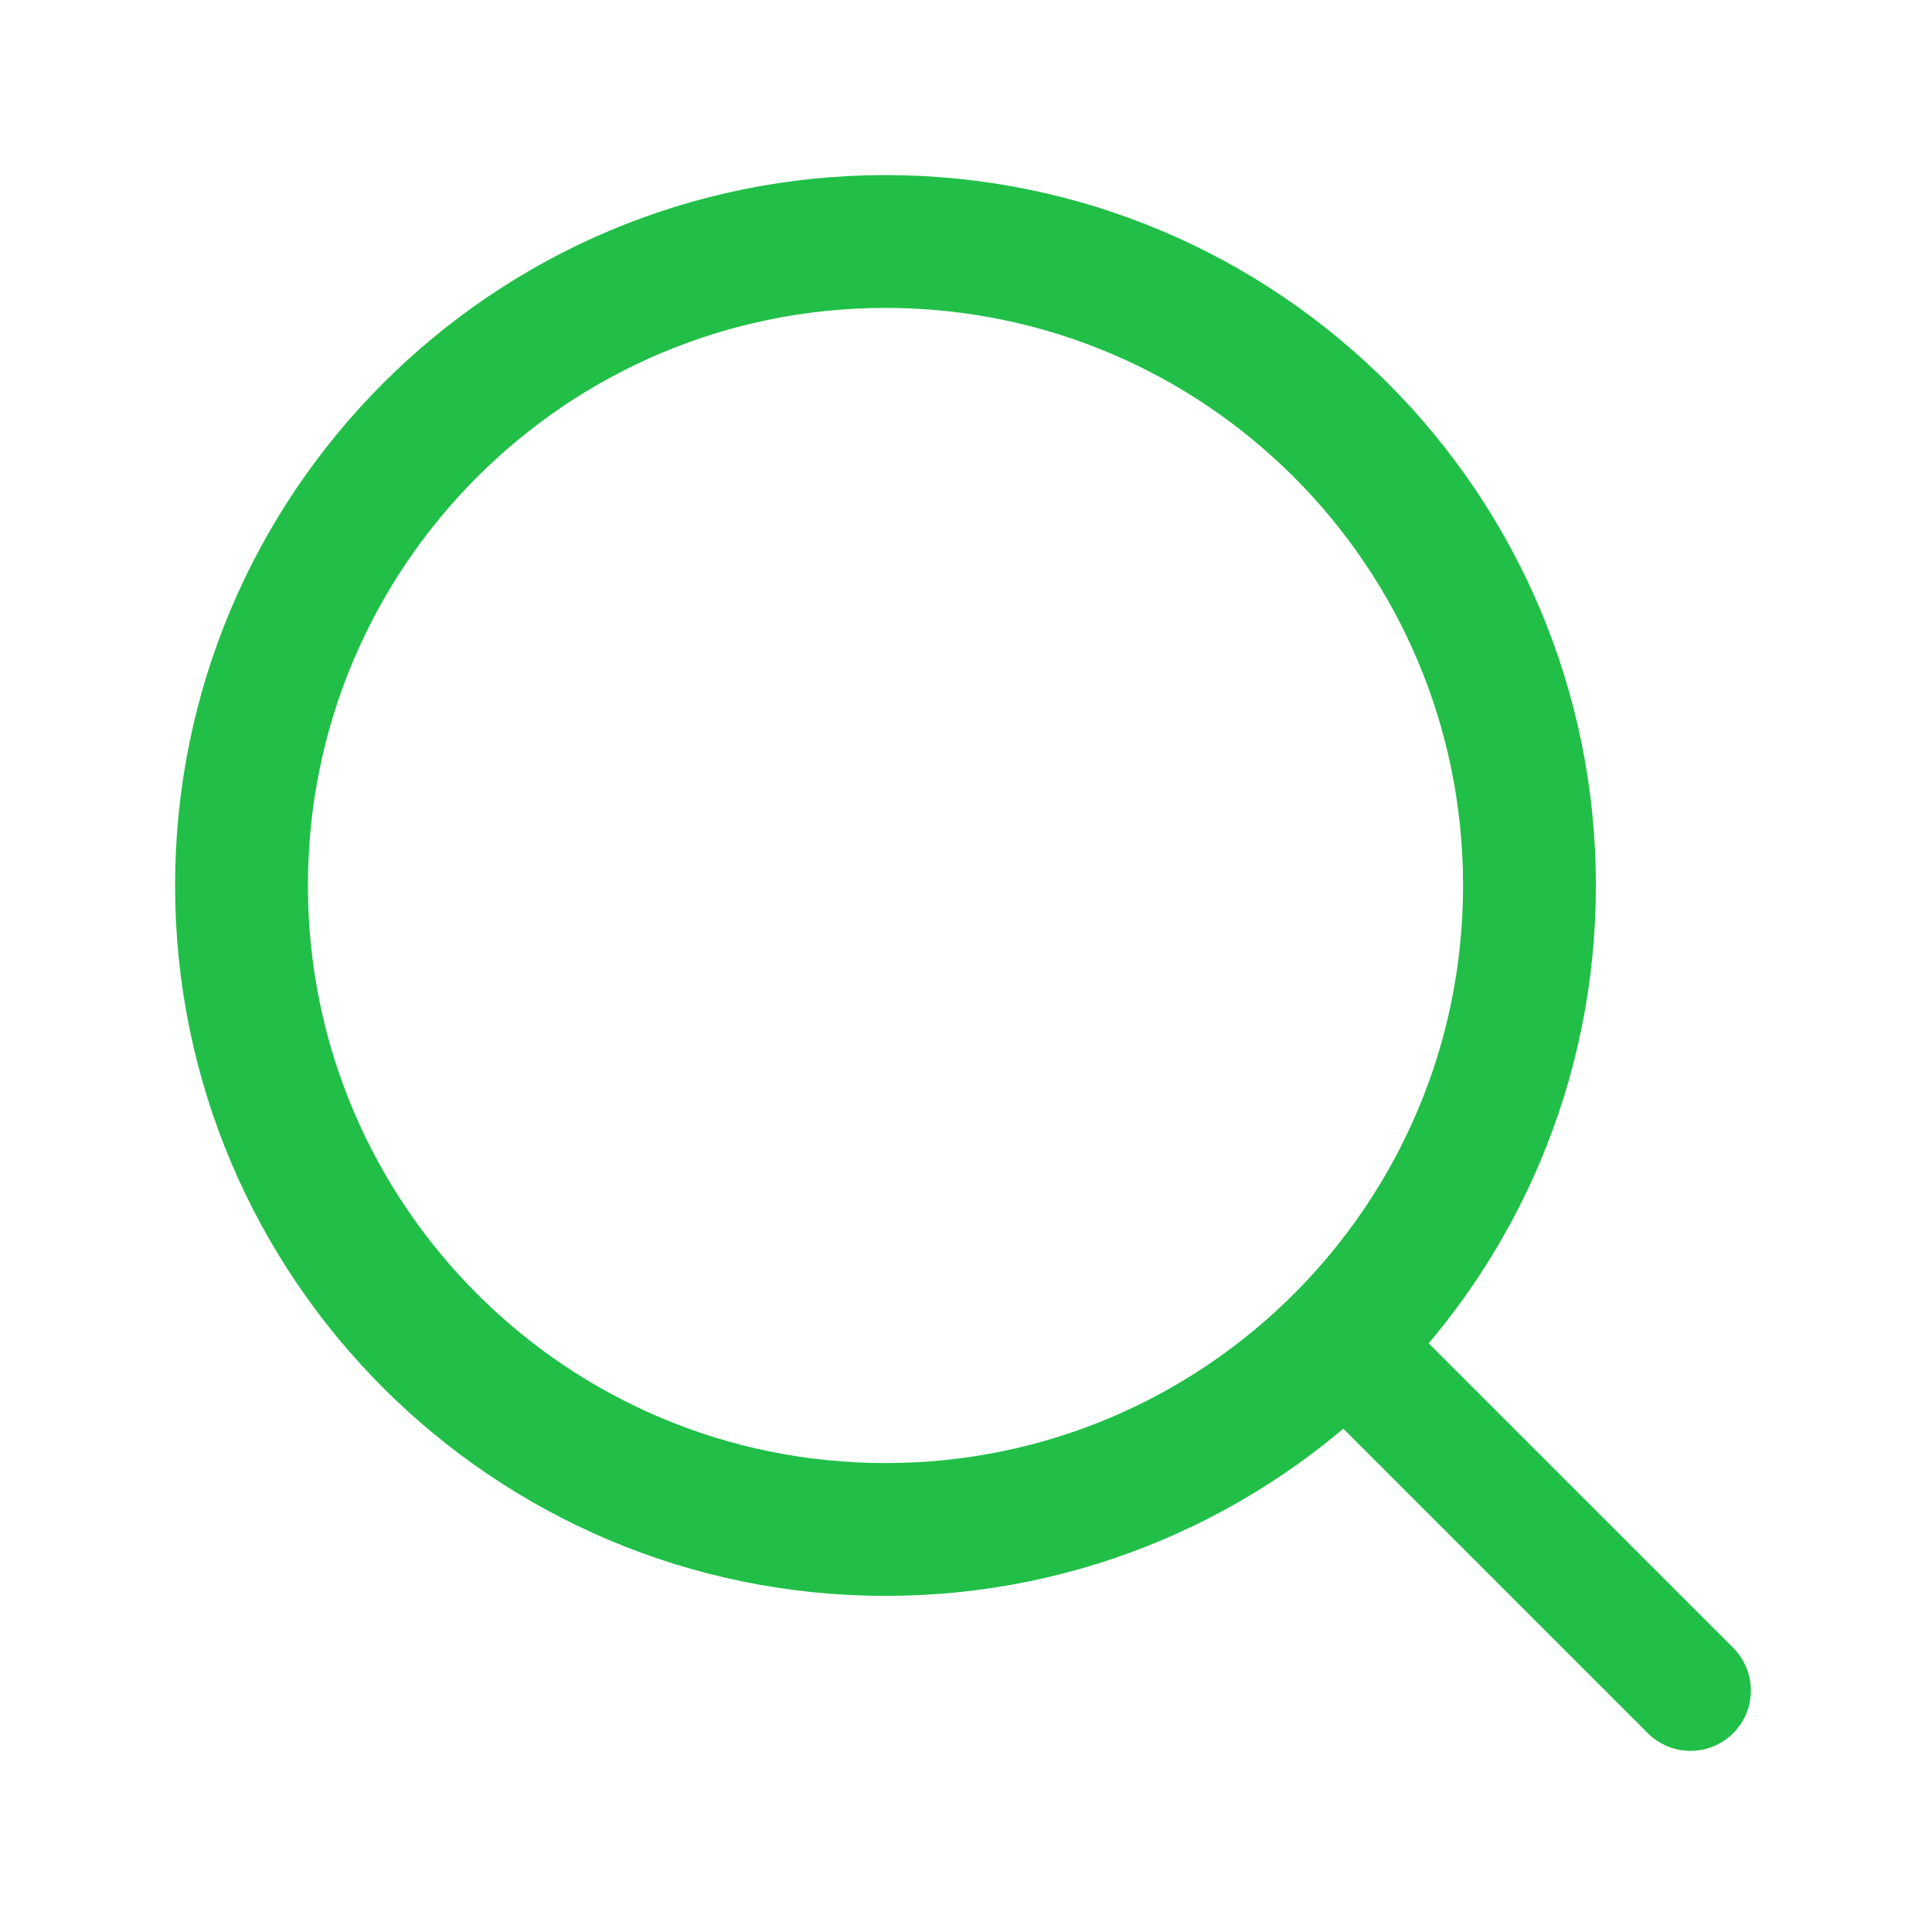 <svg width="32" height="32" viewBox="0 0 32 32" fill="none" xmlns="http://www.w3.org/2000/svg">
<path d="M14.667 25.333C20.558 25.333 25.333 20.558 25.333 14.667C25.333 8.776 20.558 4 14.667 4C8.776 4 4 8.776 4 14.667C4 20.558 8.776 25.333 14.667 25.333Z" stroke="#21bf48" stroke-width="2.2" stroke-linecap="round" stroke-linejoin="round"/>
<path d="M28 28L22.2 22.2" stroke="#21bf48" stroke-width="2" stroke-linecap="round" stroke-linejoin="round"/>
</svg>

